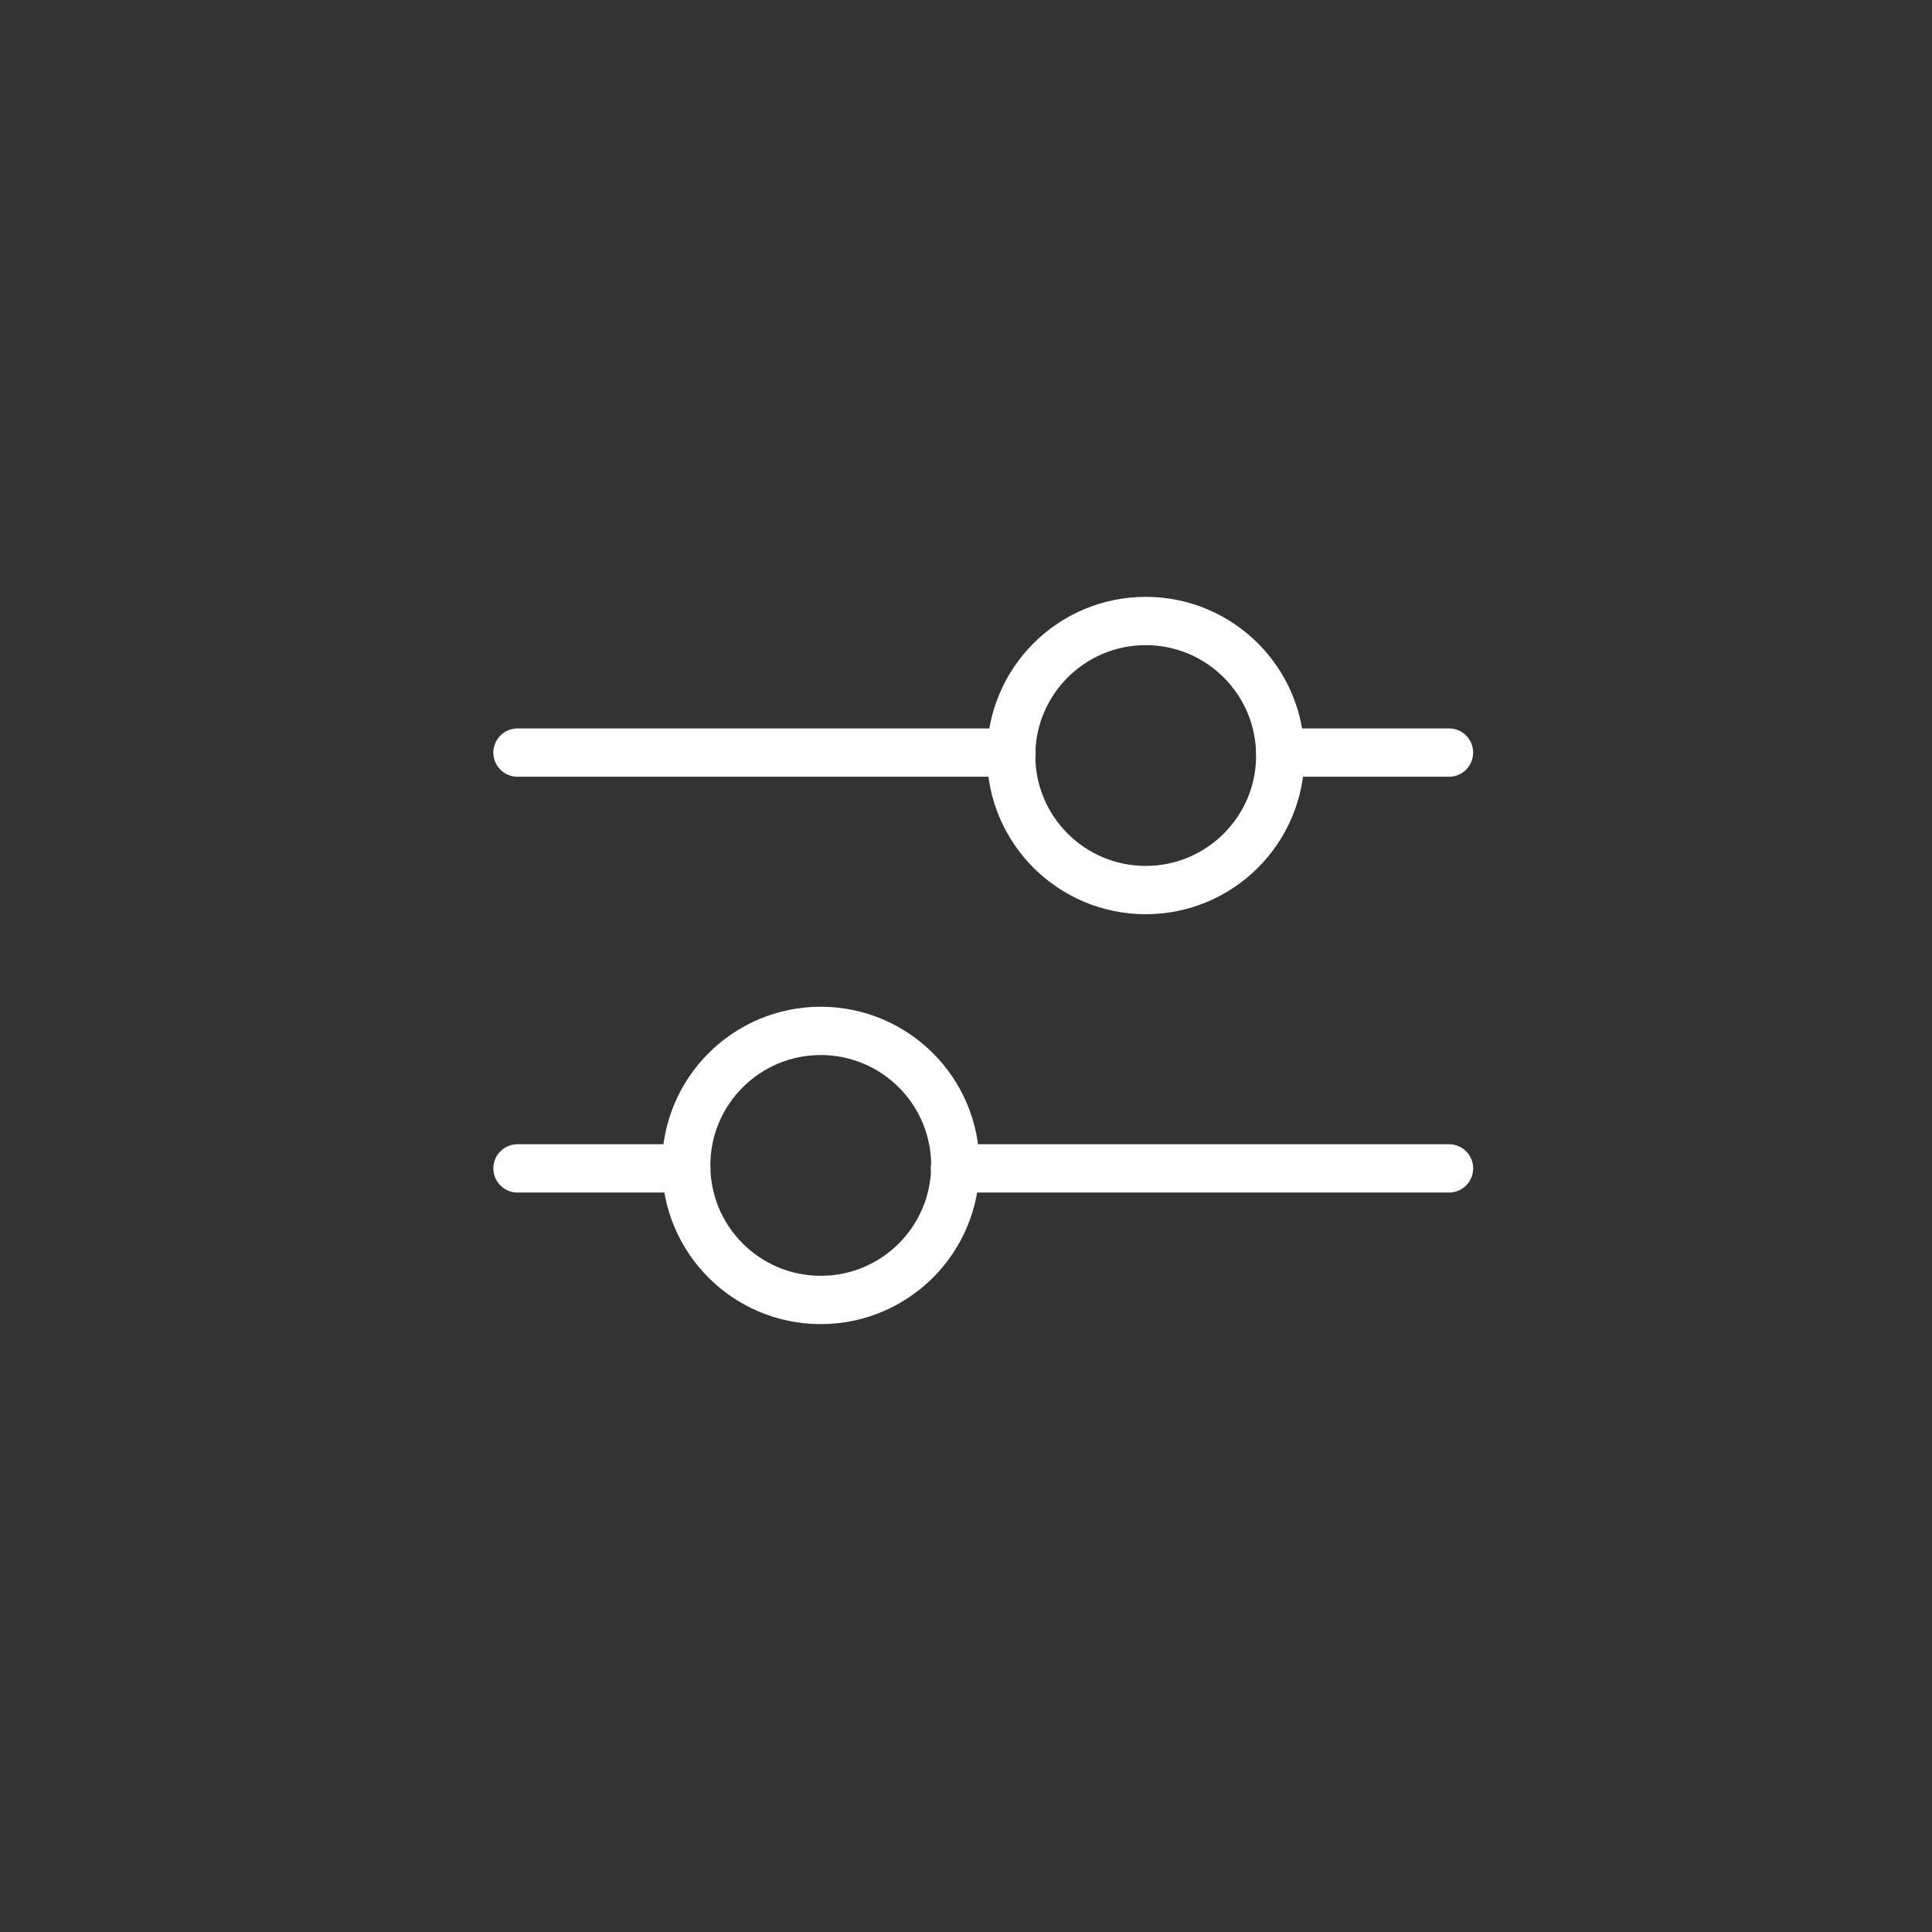 <svg width="56" height="56" viewBox="0 0 56 56" fill="none" xmlns="http://www.w3.org/2000/svg">
<rect x="0" y="0" width="56" height="56" fill="#333333" stroke="none"/>
<path d="M37.109 21.814H42" stroke="white" stroke-width="1.4" stroke-miterlimit="10" stroke-linecap="round"/>
<path d="M15 21.814H29.32" stroke="white" stroke-width="1.4" stroke-miterlimit="10" stroke-linecap="round"/>
<path d="M33.209 25.799C35.363 25.799 37.109 24.053 37.109 21.9C37.109 19.746 35.363 18 33.209 18C31.055 18 29.309 19.746 29.309 21.9C29.309 24.053 31.055 25.799 33.209 25.799Z" stroke="white" stroke-width="1.4" stroke-miterlimit="10" stroke-linecap="round"/>
<path d="M19.891 33.866H15" stroke="white" stroke-width="1.4" stroke-miterlimit="10" stroke-linecap="round"/>
<path d="M42 33.866H27.68" stroke="white" stroke-width="1.4" stroke-miterlimit="10" stroke-linecap="round"/>
<path d="M23.79 37.68C25.944 37.68 27.69 35.934 27.69 33.78C27.69 31.627 25.944 29.881 23.79 29.881C21.636 29.881 19.89 31.627 19.89 33.78C19.89 35.934 21.636 37.68 23.79 37.68Z" stroke="white" stroke-width="1.4" stroke-miterlimit="10" stroke-linecap="round"/>
</svg>
